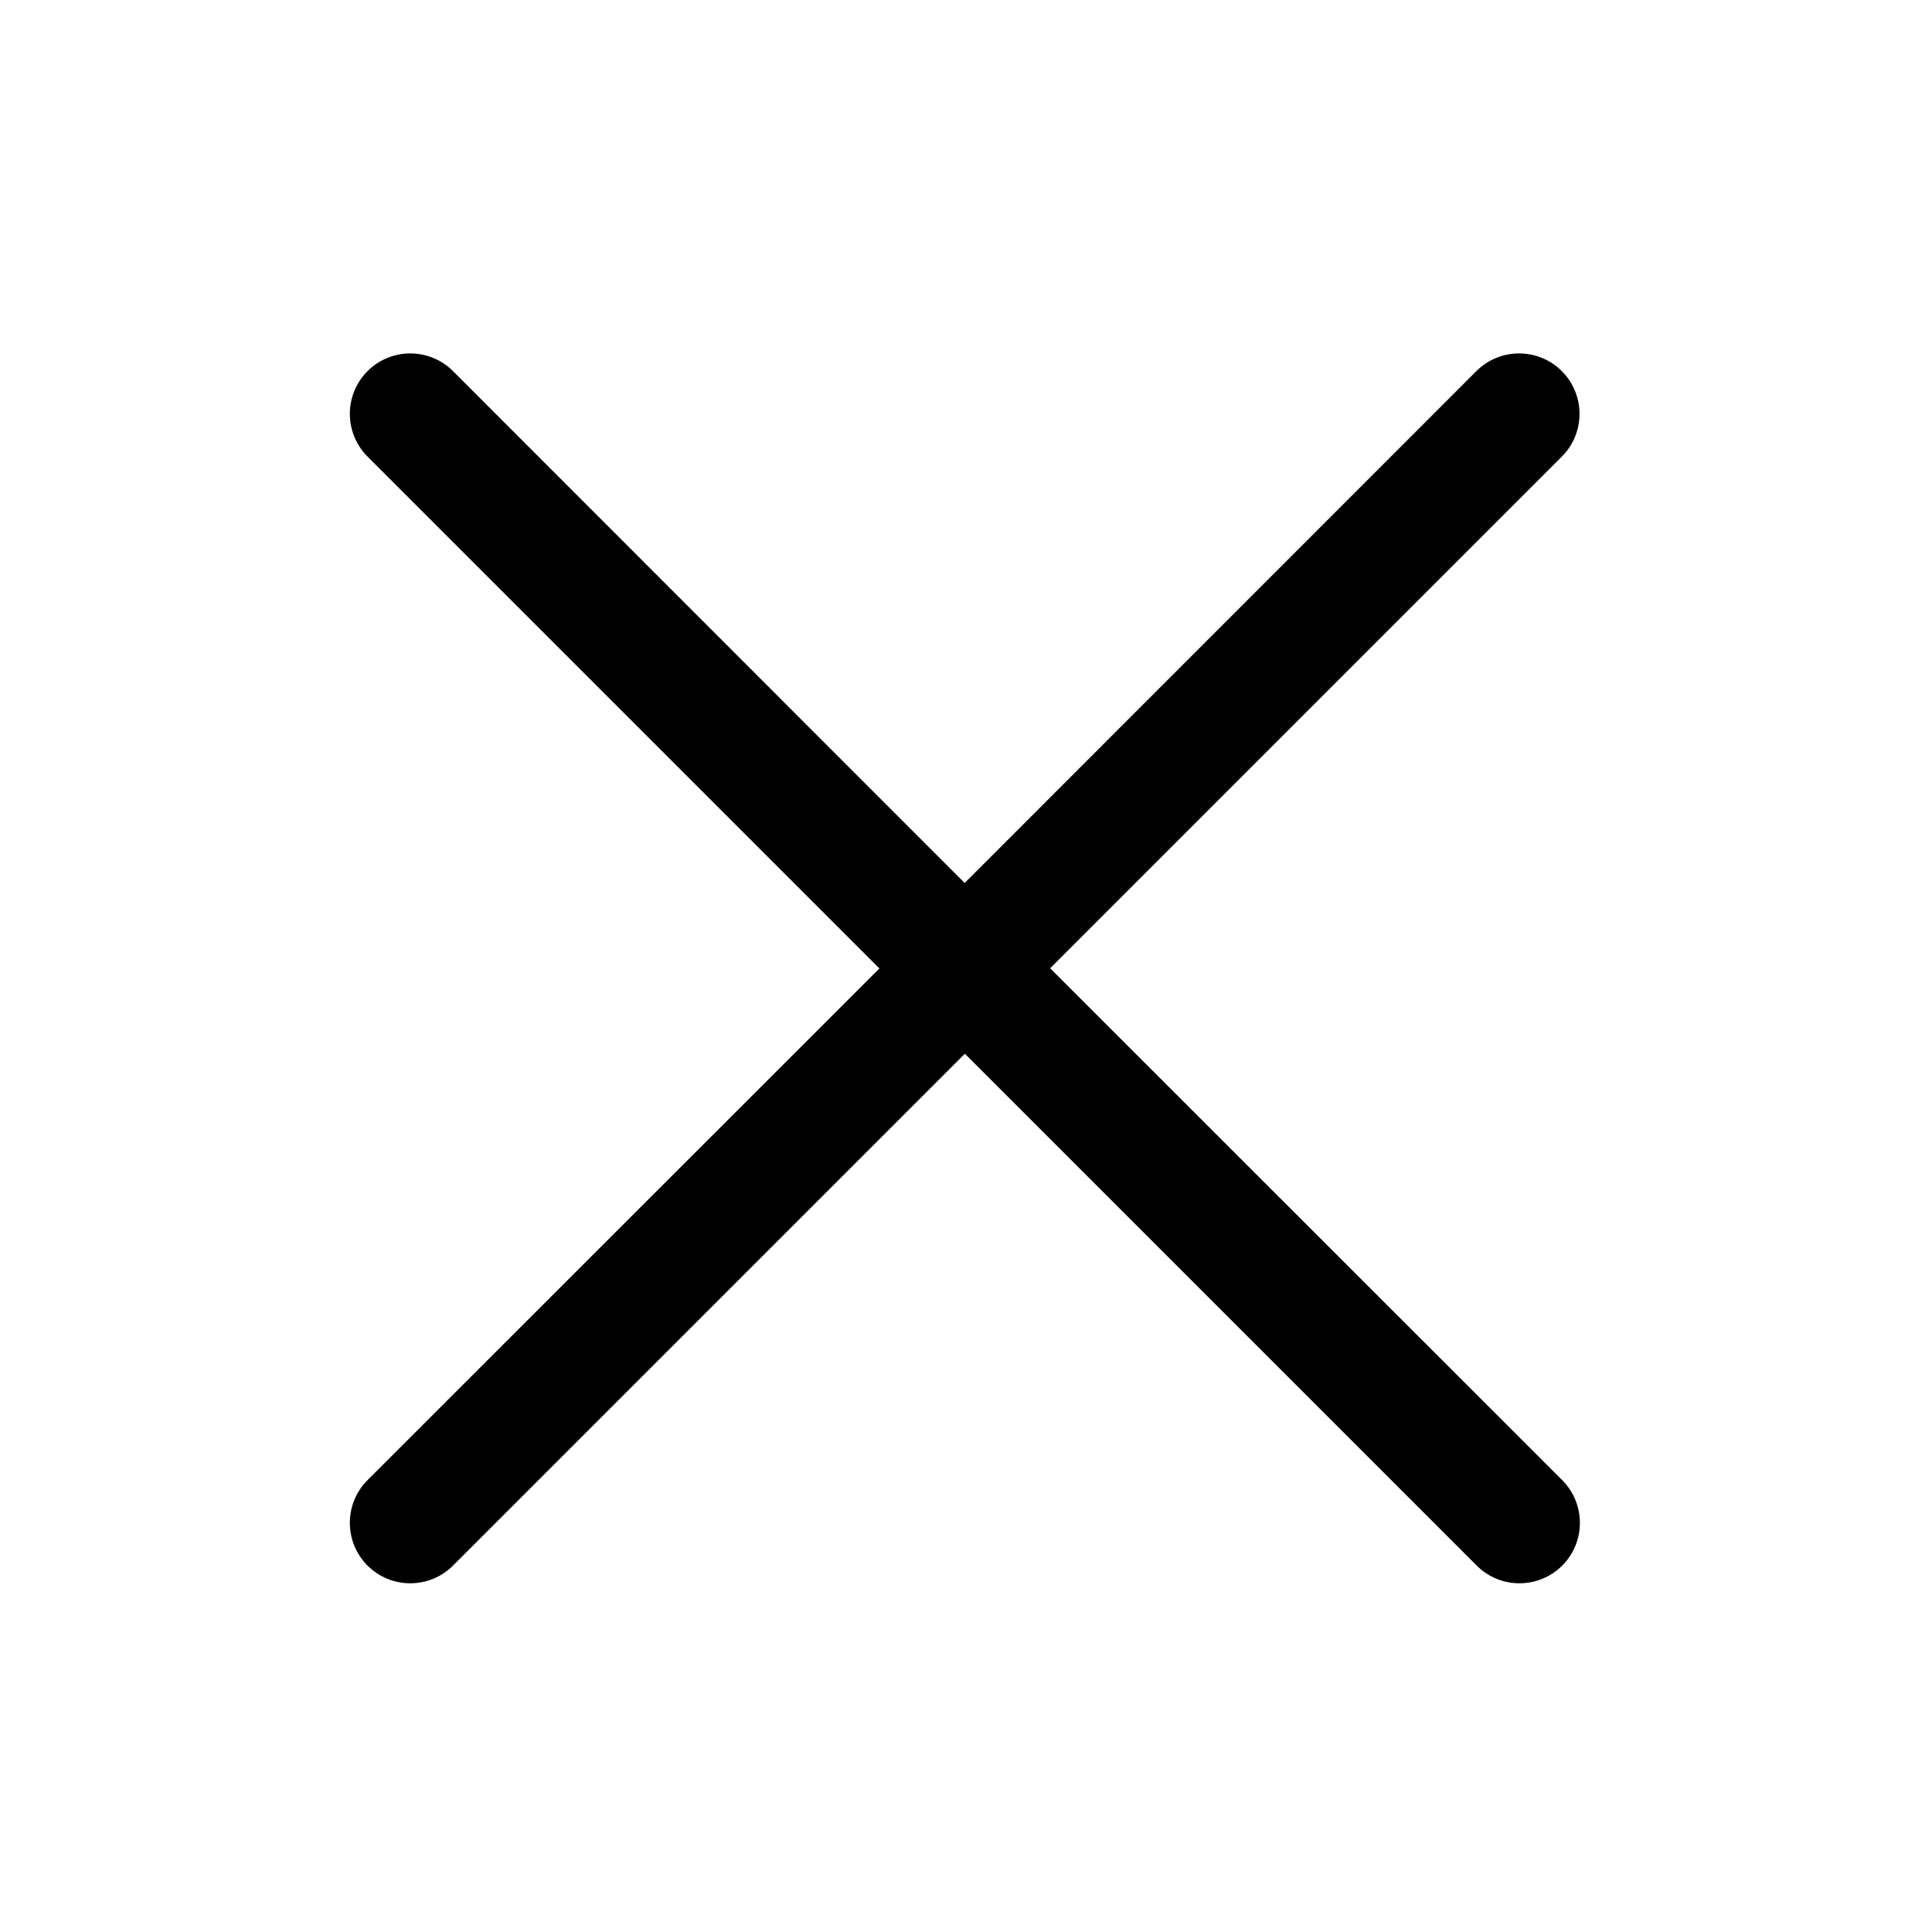 <?xml version="1.0" standalone="no"?><!DOCTYPE svg PUBLIC "-//W3C//DTD SVG 1.1//EN" "http://www.w3.org/Graphics/SVG/1.1/DTD/svg11.dtd"><svg t="1583867514661" class="icon" viewBox="0 0 1024 1024" version="1.1" xmlns="http://www.w3.org/2000/svg" p-id="1168" xmlns:xlink="http://www.w3.org/1999/xlink" width="128" height="128"><defs><style type="text/css"></style></defs><path d="M556.6 513.2L827.8 242c12.5-12.5 12.5-32.8 0-45.3s-32.8-12.5-45.3 0L511.3 468 240.1 196.7c-12.5-12.5-32.8-12.5-45.3 0s-12.5 32.8 0 45.3l271.3 271.3-271.3 271.2c-12.5 12.5-12.5 32.8 0 45.3s32.8 12.5 45.3 0l271.3-271.3 271.3 271.3c12.5 12.5 32.8 12.5 45.3 0s12.5-32.8 0-45.3L556.6 513.2z" p-id="1169"></path></svg>